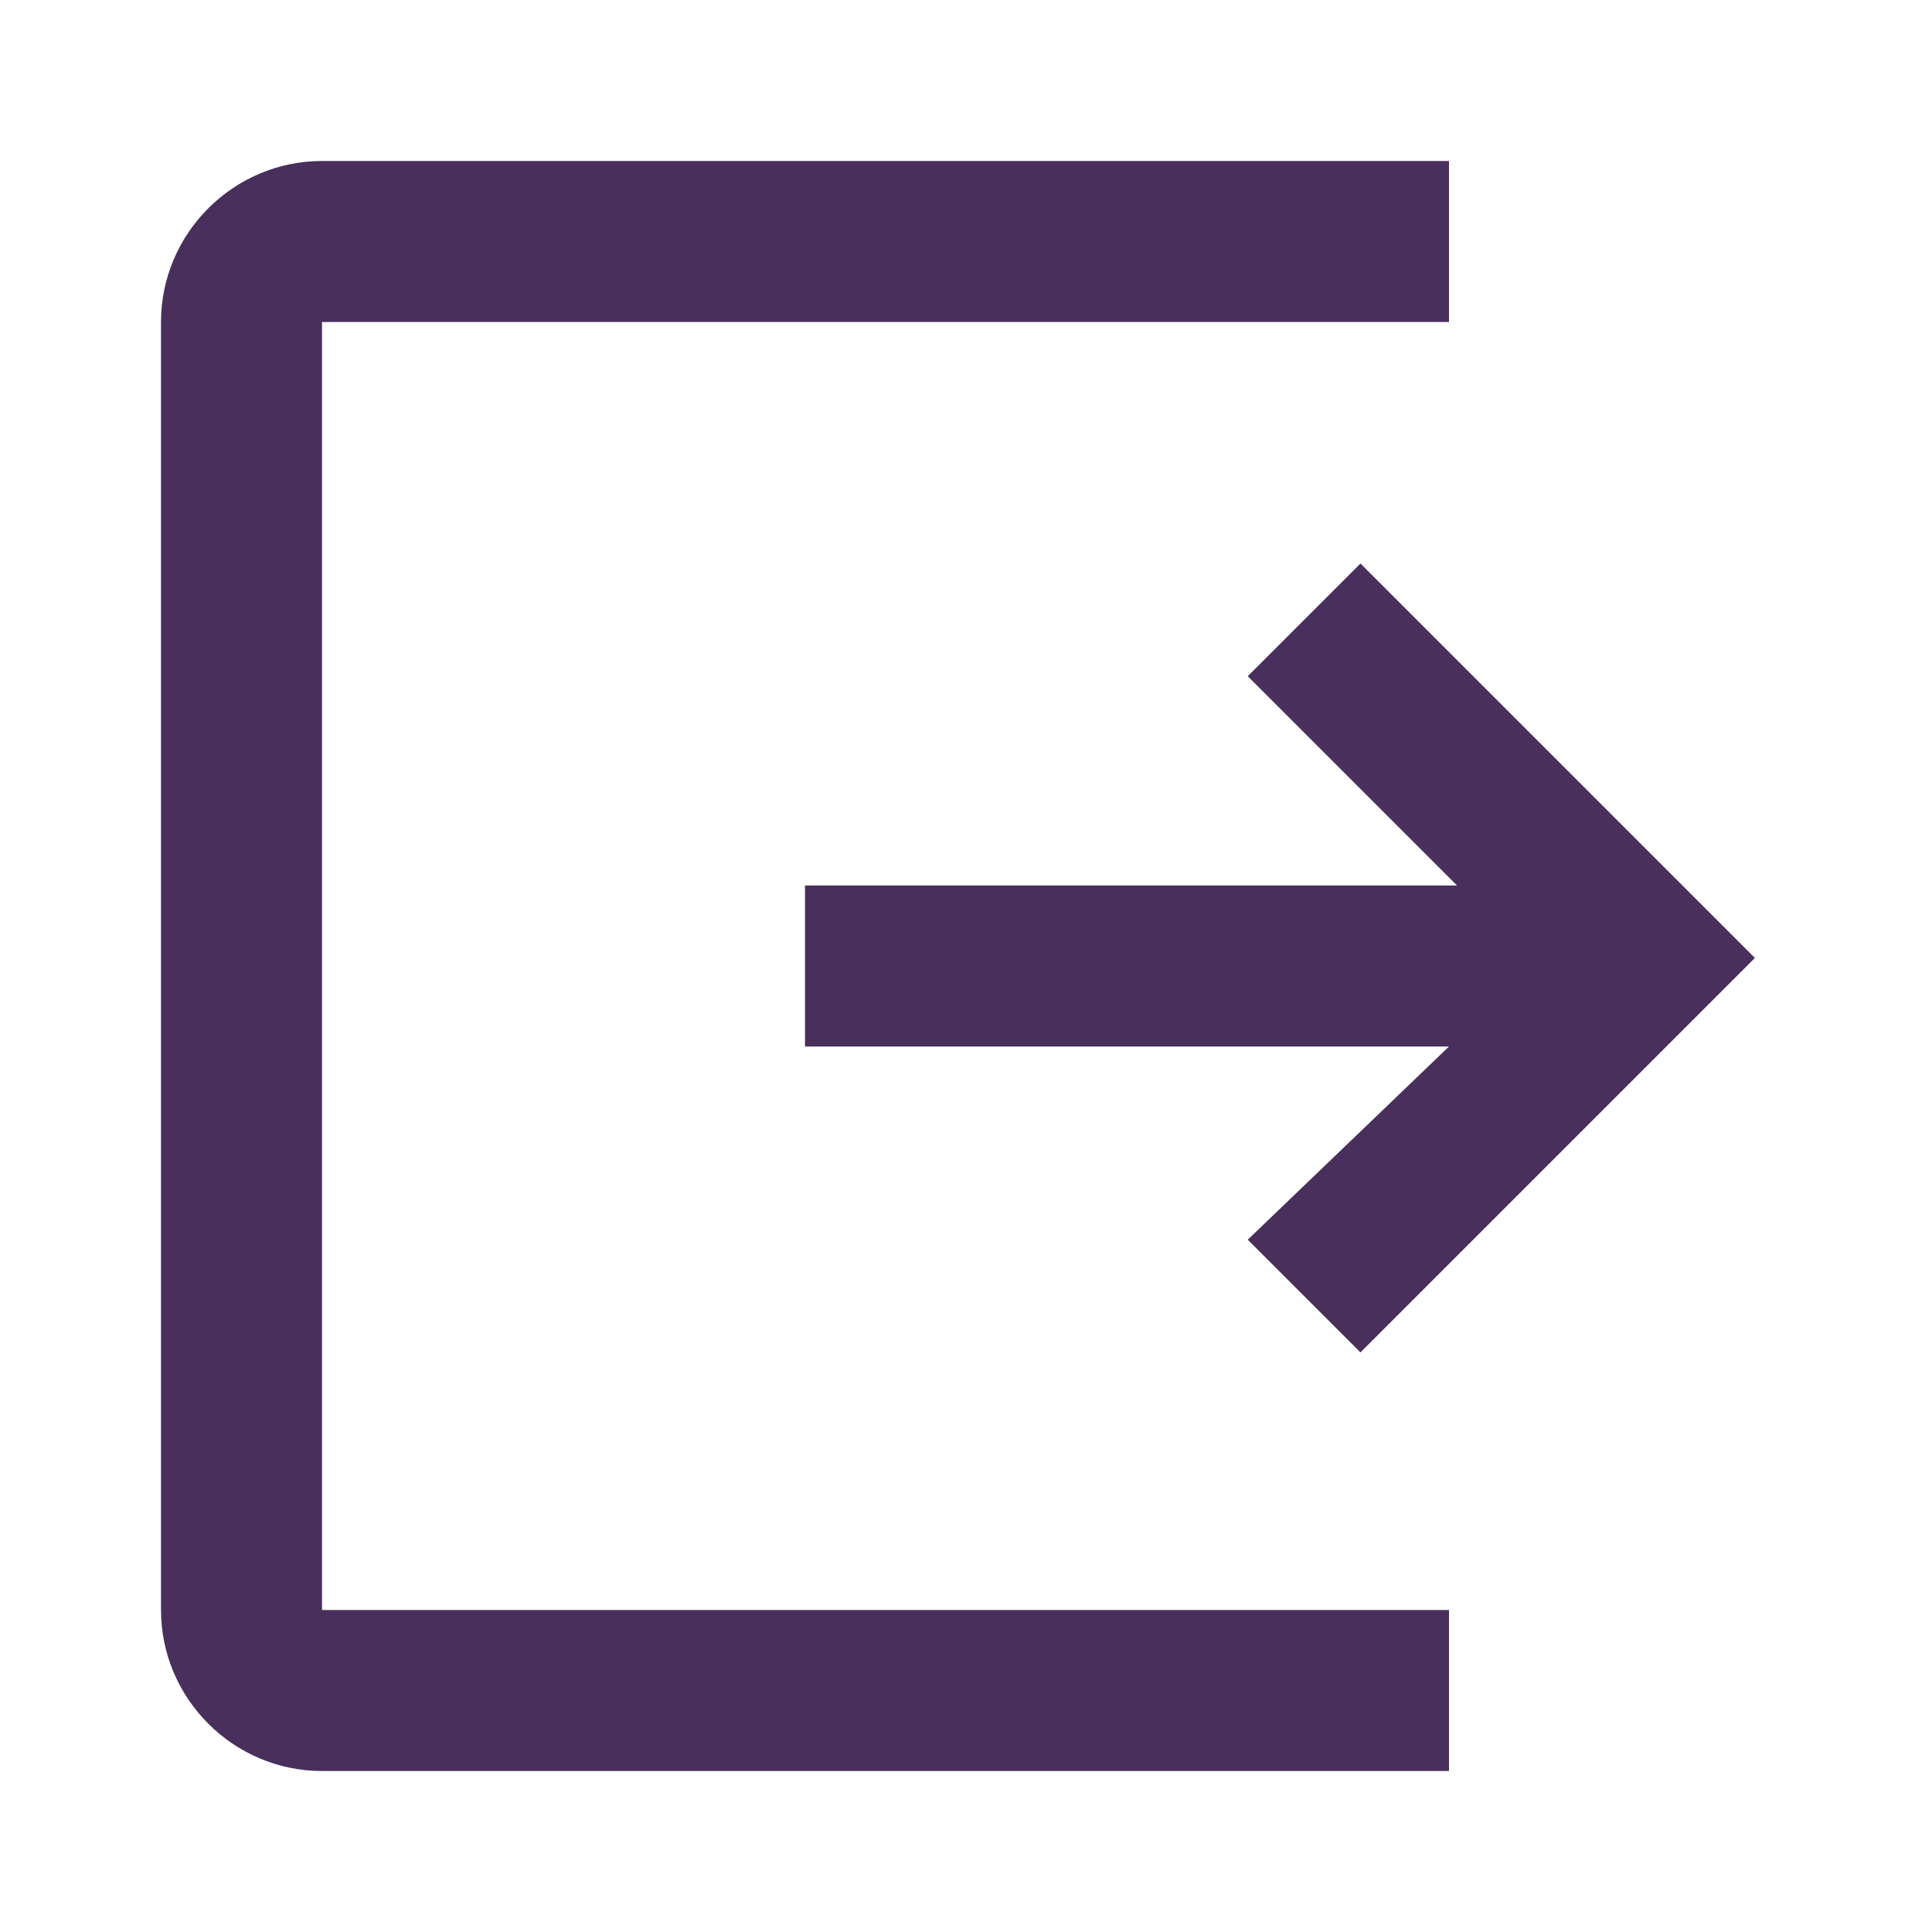 <svg xmlns="http://www.w3.org/2000/svg" xmlns:xlink="http://www.w3.org/1999/xlink" width="24" height="24" viewBox="0 0 24 24">
  <defs>
    <path id="logout-a" d="M4,4 L4,20 L18,20 L18,22 L4,22 C2.9,22 2,21.1 2,20 L2,4 C2,2.9 2.9,2 4,2 L18,2 L18,4 L4,4 Z M18.1,11 L15.5,8.4 L16.9,7 L21.8,11.9 L16.9,16.8 L15.5,15.4 L18,13 L10,13 L10,11 L18.1,11 Z"/>
  </defs>
  <use fill="#492F5C" fill-rule="evenodd" xlink:href="#logout-a"/>
</svg>
